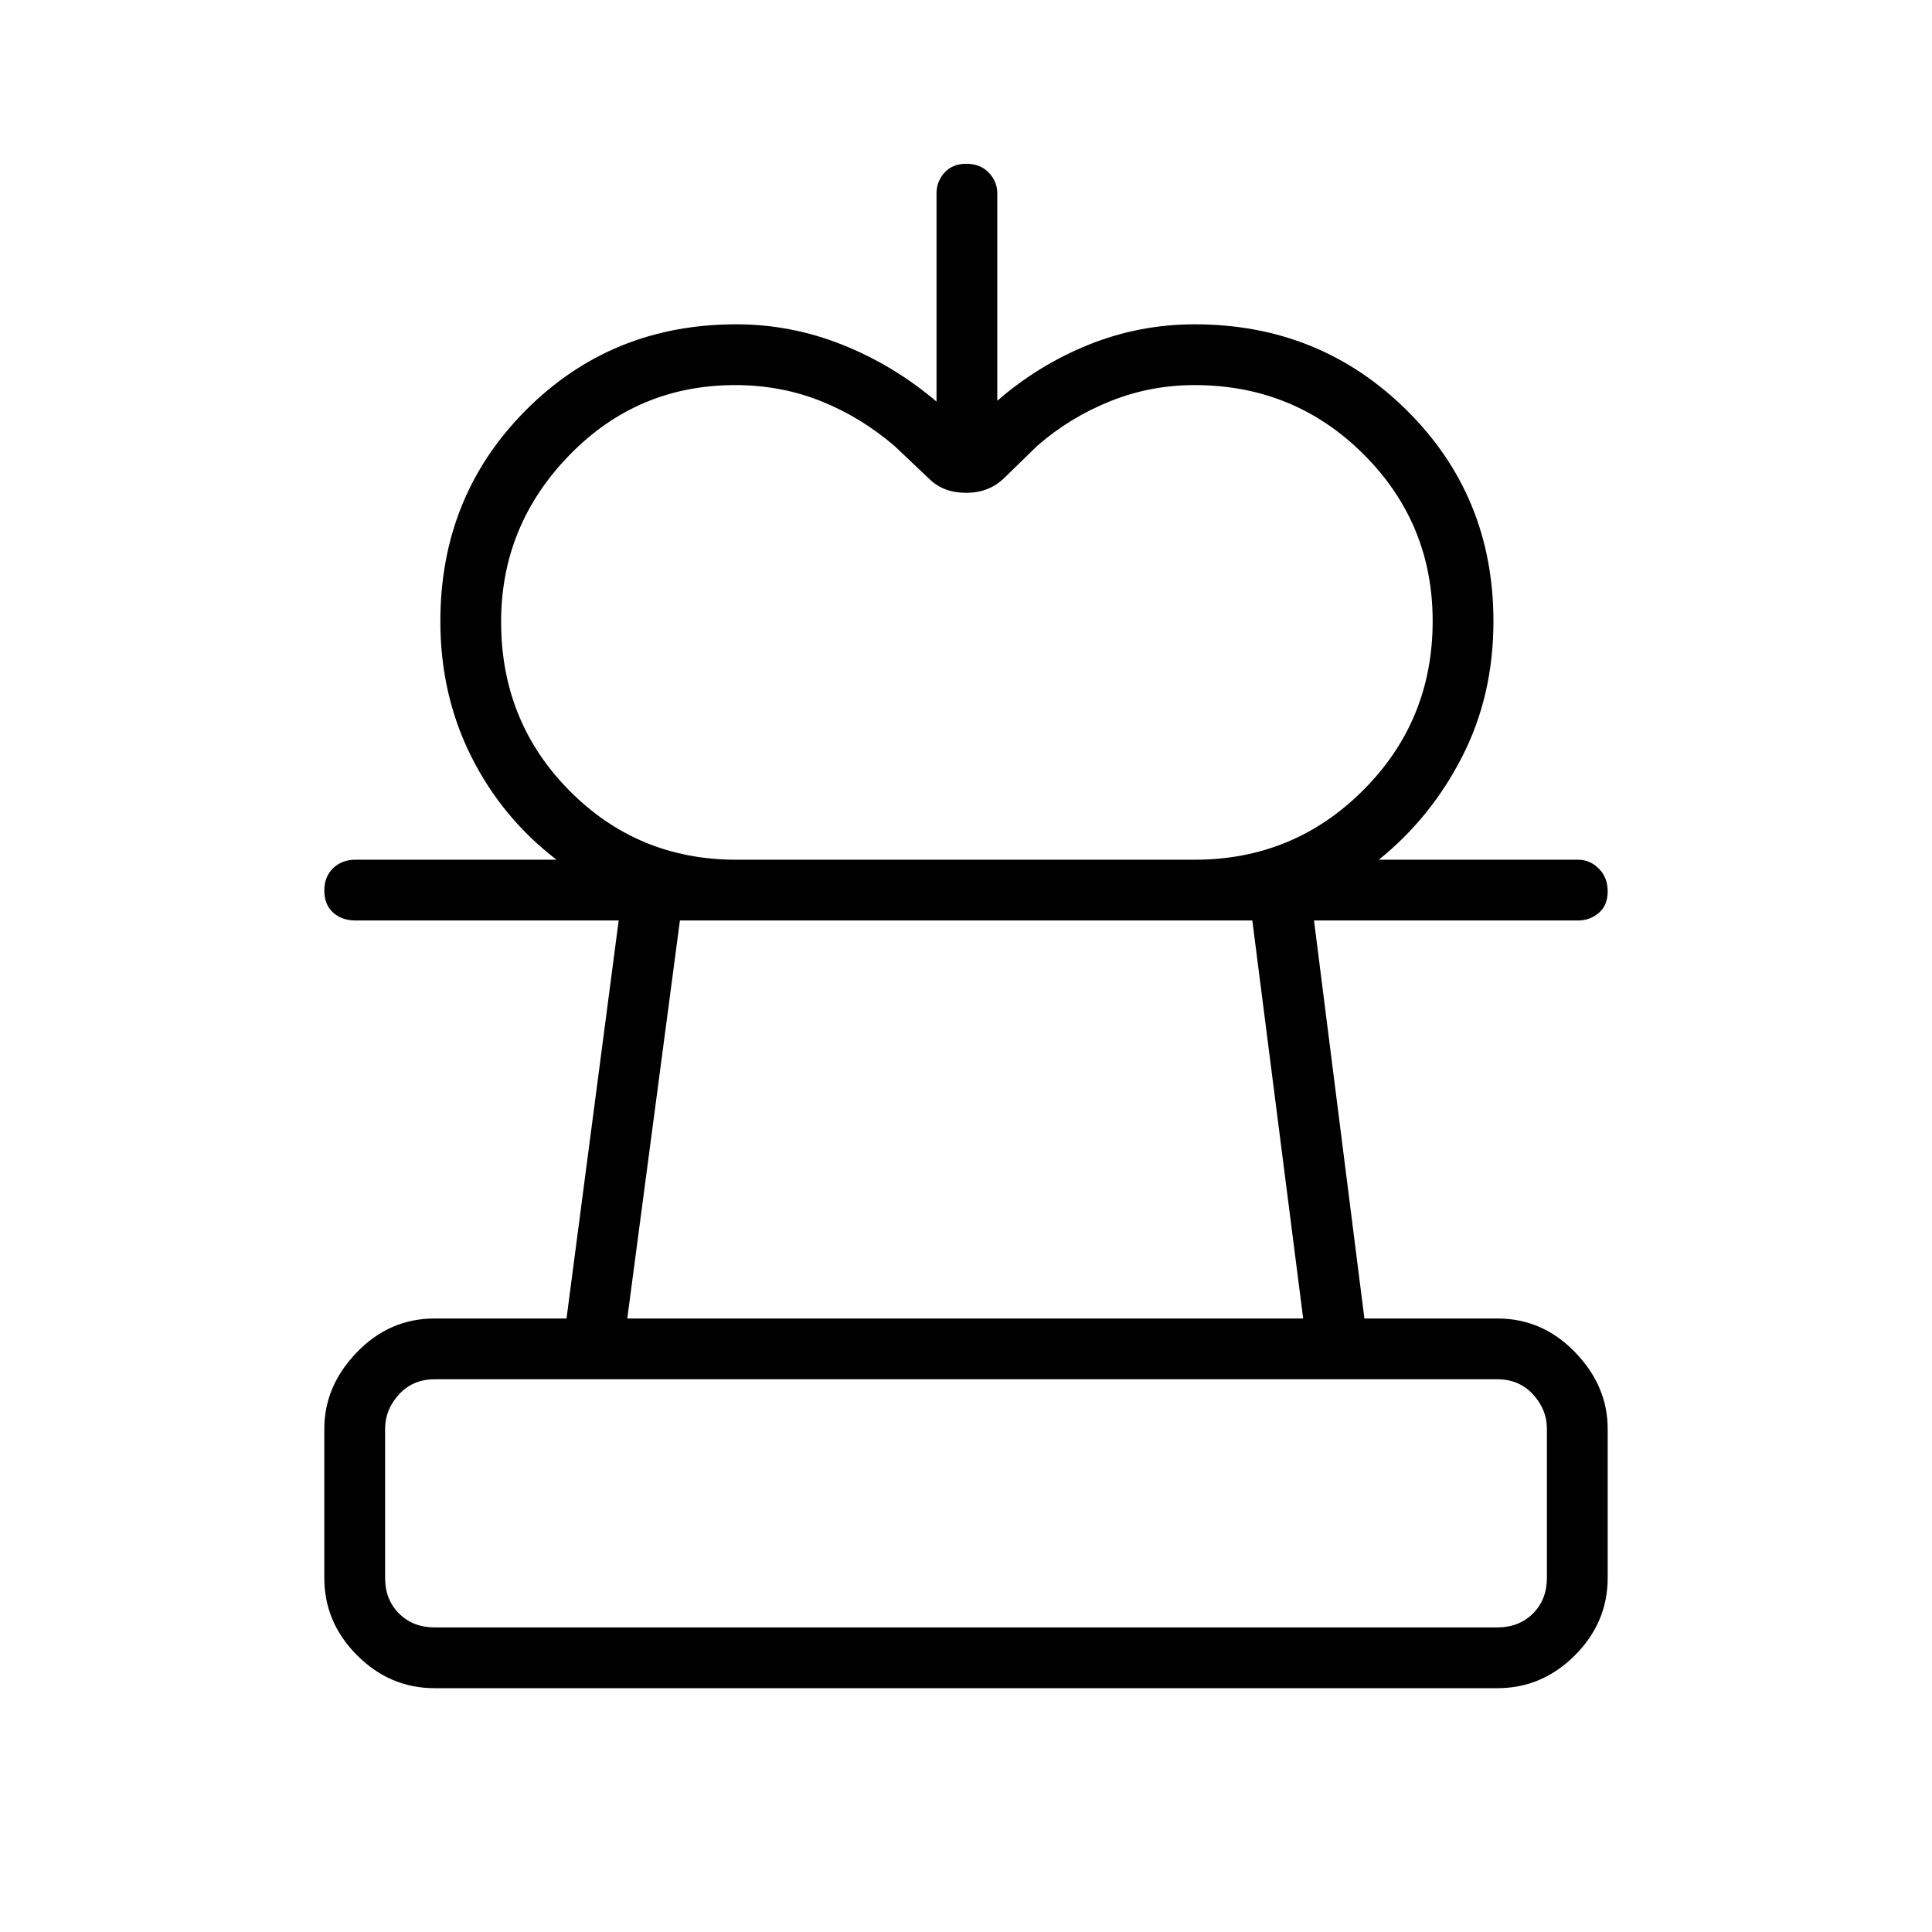 <svg xmlns="http://www.w3.org/2000/svg" height="48" viewBox="0 -960 960 960" width="48"><path d="M365.81-532.81h-89.27q-27.21-20.88-42.47-51.47-15.26-30.58-15.26-67 0-62.24 42.49-104.9 42.5-42.67 104.51-42.67 27.28 0 52.72 10.14 25.43 10.13 46.82 28.25v-103.5q0-5.83 3.95-10.24 3.96-4.42 10.89-4.42 6.93 0 11.14 4.42 4.21 4.41 4.21 10.24v103.11q20.5-17.84 45.57-27.92 25.08-10.08 52.54-10.08 62.17 0 105.3 42.67 43.13 42.66 43.13 104.9 0 37.01-15.6 67.4-15.6 30.38-41.36 51.07h-91.47q49.15 0 83.69-34.52t34.54-84.06q0-48.71-34.43-82.99-34.44-34.27-83.92-34.27-21.86 0-41.83 8t-36.1 22l-16.87 16.42q-7.49 7.11-18.67 7.11-11.18 0-18.16-6.78l-17.4-16.48q-16.77-14.39-36.65-22.33-19.89-7.94-42.53-7.94-48.57 0-82.45 34.86Q249-698.93 249-651.04q0 49.66 33.97 83.94 33.98 34.29 82.84 34.29ZM215.96-121.15q-22.2 0-38.5-16.31-16.31-16.3-16.31-38.5v-74.08q0-21.28 16.2-38.04 16.2-16.77 38.61-16.77h65.54l25.92-197.77H176.69q-6.84 0-11.19-3.95-4.35-3.96-4.35-10.89 0-6.92 4.35-11.14 4.35-4.21 11.19-4.21h607.5q5.83 0 10.24 4.4 4.42 4.4 4.42 11.33t-4.42 10.7q-4.41 3.76-10.24 3.76H652.92l25.04 197.77h66.08q22.41 0 38.61 16.77 16.2 16.76 16.2 38.04v74.08q0 22.2-16.31 38.5-16.3 16.31-38.5 16.31H215.96Zm0-30.2h528.08q10.77 0 17.69-6.92 6.92-6.92 6.92-17.69v-74.08q0-9.61-6.92-17.11t-17.69-7.5H215.96q-10.77 0-17.69 7.5-6.92 7.5-6.92 17.11v74.08q0 10.77 6.92 17.69 6.92 6.92 17.69 6.92Zm95.73-153.5h335.85l-25.27-197.77H337.85l-26.16 197.77ZM480-151.35Zm-.77-351.27Z"/></svg>